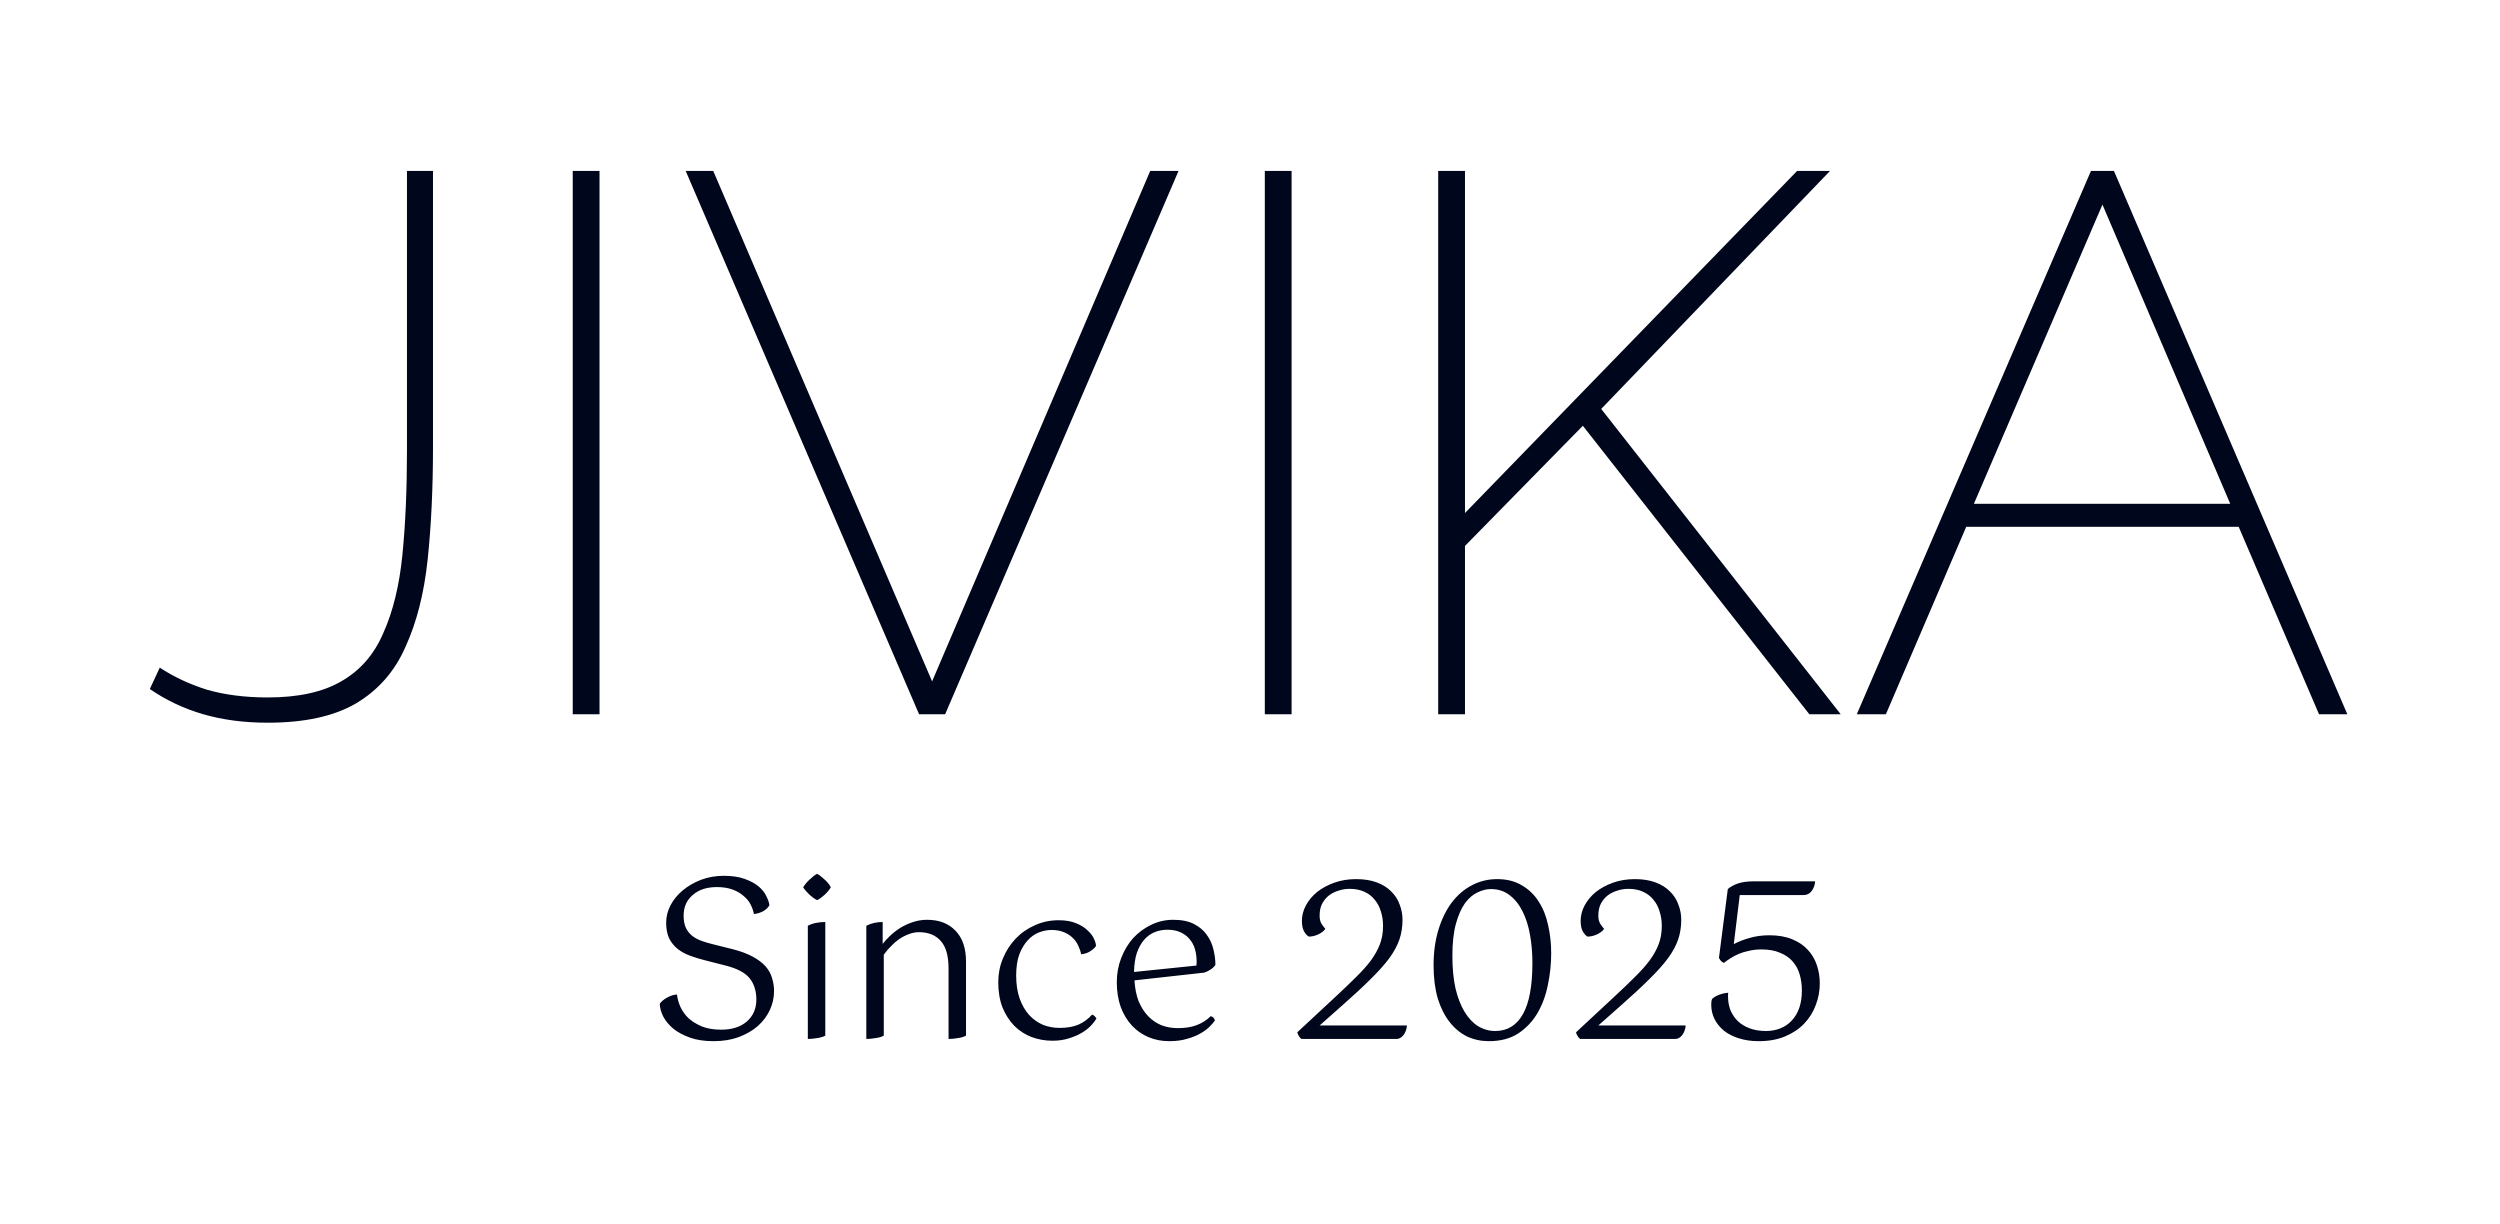<svg width="147" height="72" viewBox="0 0 147 72" fill="none" xmlns="http://www.w3.org/2000/svg">
<path d="M9.395 39.255C10.205 39.795 11.135 40.23 12.185 40.56C13.235 40.86 14.42 41.01 15.74 41.01C17.54 41.01 18.98 40.695 20.06 40.065C21.17 39.435 21.995 38.49 22.535 37.23C23.105 35.97 23.48 34.44 23.66 32.64C23.84 30.84 23.93 28.785 23.93 26.475V10.05H25.46V26.295C25.46 28.725 25.355 30.93 25.145 32.91C24.935 34.89 24.5 36.6 23.84 38.04C23.21 39.48 22.235 40.59 20.915 41.37C19.625 42.12 17.9 42.495 15.74 42.495C14.36 42.495 13.1 42.33 11.96 42C10.82 41.67 9.77 41.175 8.81 40.515L9.395 39.255ZM33.677 42V10.05H35.252V42H33.677ZM41.938 10.05L54.808 40.065L67.633 10.05H69.298L55.573 42H54.043L40.318 10.05H41.938ZM74.371 42V10.05H75.946V42H74.371ZM84.566 42V10.05H86.141V30.165L105.671 10.05H107.606L94.151 24.045L108.236 42H106.391L93.071 25.035L86.141 32.1V42H84.566ZM122.949 10.05H124.299L138.024 42H136.359L131.634 30.975H115.614L110.889 42H109.179L122.949 10.05ZM131.139 29.625L123.624 12.03L116.064 29.625H131.139Z" fill="#00061B"/>
<path d="M38.793 59.024C38.88 58.894 39.023 58.773 39.222 58.66C39.421 58.547 39.616 58.487 39.807 58.478C39.833 58.721 39.902 58.968 40.015 59.219C40.128 59.462 40.288 59.683 40.496 59.882C40.713 60.073 40.977 60.233 41.289 60.363C41.601 60.484 41.974 60.545 42.407 60.545C43.04 60.545 43.542 60.385 43.915 60.064C44.288 59.735 44.474 59.306 44.474 58.777C44.474 58.274 44.344 57.858 44.084 57.529C43.824 57.2 43.352 56.948 42.667 56.775L41.445 56.463C41.133 56.385 40.838 56.294 40.561 56.19C40.284 56.086 40.041 55.952 39.833 55.787C39.625 55.614 39.46 55.406 39.339 55.163C39.226 54.912 39.17 54.608 39.17 54.253C39.17 53.898 39.257 53.555 39.43 53.226C39.603 52.897 39.842 52.606 40.145 52.355C40.457 52.095 40.817 51.887 41.224 51.731C41.64 51.575 42.086 51.497 42.563 51.497C43.04 51.497 43.447 51.558 43.785 51.679C44.123 51.8 44.396 51.948 44.604 52.121C44.812 52.294 44.964 52.485 45.059 52.693C45.163 52.892 45.224 53.07 45.241 53.226C45.18 53.347 45.068 53.46 44.903 53.564C44.738 53.659 44.548 53.72 44.331 53.746C44.296 53.555 44.231 53.369 44.136 53.187C44.041 52.996 43.902 52.827 43.72 52.68C43.547 52.524 43.33 52.398 43.07 52.303C42.81 52.208 42.502 52.16 42.147 52.16C41.558 52.16 41.085 52.316 40.73 52.628C40.375 52.931 40.197 53.334 40.197 53.837C40.197 54.123 40.24 54.361 40.327 54.552C40.414 54.734 40.535 54.89 40.691 55.02C40.847 55.141 41.029 55.241 41.237 55.319C41.454 55.397 41.688 55.466 41.939 55.527L43.083 55.813C43.56 55.934 43.954 56.082 44.266 56.255C44.587 56.428 44.838 56.619 45.02 56.827C45.202 57.035 45.328 57.265 45.397 57.516C45.475 57.759 45.514 58.01 45.514 58.27C45.514 58.66 45.432 59.033 45.267 59.388C45.102 59.743 44.864 60.06 44.552 60.337C44.24 60.606 43.863 60.822 43.421 60.987C42.988 61.143 42.498 61.221 41.952 61.221C41.423 61.221 40.964 61.152 40.574 61.013C40.184 60.874 39.859 60.701 39.599 60.493C39.339 60.276 39.14 60.038 39.001 59.778C38.871 59.518 38.802 59.267 38.793 59.024ZM48.852 52.173C48.774 52.312 48.652 52.459 48.488 52.615C48.323 52.762 48.176 52.866 48.046 52.927C47.916 52.866 47.768 52.762 47.604 52.615C47.439 52.459 47.313 52.312 47.227 52.173C47.313 52.026 47.439 51.874 47.604 51.718C47.768 51.562 47.916 51.449 48.046 51.38C48.176 51.449 48.323 51.562 48.488 51.718C48.661 51.874 48.782 52.026 48.852 52.173ZM47.5 54.435C47.647 54.357 47.807 54.301 47.981 54.266C48.163 54.231 48.345 54.214 48.527 54.214V60.896C48.405 60.965 48.245 61.013 48.046 61.039C47.855 61.074 47.673 61.091 47.5 61.091V54.435ZM55.775 56.944C55.775 56.207 55.623 55.67 55.32 55.332C55.017 54.985 54.588 54.812 54.033 54.812C53.834 54.812 53.635 54.851 53.435 54.929C53.245 54.998 53.058 55.094 52.876 55.215C52.703 55.336 52.538 55.479 52.382 55.644C52.226 55.8 52.087 55.965 51.966 56.138V60.896C51.845 60.965 51.684 61.013 51.485 61.039C51.294 61.074 51.112 61.091 50.939 61.091V54.435C51.225 54.288 51.546 54.214 51.901 54.214V55.501C52.014 55.354 52.157 55.198 52.33 55.033C52.512 54.86 52.712 54.704 52.928 54.565C53.154 54.426 53.396 54.314 53.656 54.227C53.925 54.132 54.211 54.084 54.514 54.084C55.216 54.084 55.771 54.296 56.178 54.721C56.594 55.146 56.802 55.752 56.802 56.541V60.896C56.681 60.965 56.52 61.013 56.321 61.039C56.13 61.074 55.949 61.091 55.775 61.091V56.944ZM64.444 55.618C64.392 55.713 64.288 55.813 64.132 55.917C63.984 56.021 63.798 56.086 63.573 56.112C63.547 55.965 63.495 55.809 63.417 55.644C63.347 55.471 63.243 55.315 63.105 55.176C62.966 55.029 62.793 54.912 62.585 54.825C62.377 54.73 62.125 54.682 61.831 54.682C61.588 54.682 61.341 54.73 61.09 54.825C60.847 54.92 60.626 55.076 60.427 55.293C60.227 55.51 60.063 55.787 59.933 56.125C59.811 56.463 59.751 56.875 59.751 57.36C59.751 57.88 59.82 58.335 59.959 58.725C60.097 59.106 60.284 59.427 60.518 59.687C60.752 59.938 61.02 60.129 61.324 60.259C61.636 60.38 61.961 60.441 62.299 60.441C62.741 60.441 63.113 60.376 63.417 60.246C63.729 60.107 63.993 59.912 64.21 59.661C64.262 59.67 64.314 59.7 64.366 59.752C64.418 59.804 64.452 59.852 64.47 59.895C64.4 60.016 64.292 60.155 64.145 60.311C64.006 60.458 63.828 60.597 63.612 60.727C63.395 60.857 63.144 60.965 62.858 61.052C62.572 61.147 62.247 61.195 61.883 61.195C61.449 61.195 61.038 61.121 60.648 60.974C60.266 60.827 59.928 60.606 59.634 60.311C59.348 60.016 59.118 59.657 58.945 59.232C58.78 58.807 58.698 58.313 58.698 57.75C58.698 57.256 58.789 56.792 58.971 56.359C59.153 55.917 59.4 55.531 59.712 55.202C60.032 54.864 60.409 54.6 60.843 54.409C61.276 54.21 61.744 54.11 62.247 54.11C62.663 54.11 63.009 54.171 63.287 54.292C63.564 54.405 63.785 54.543 63.95 54.708C64.123 54.864 64.249 55.029 64.327 55.202C64.405 55.375 64.444 55.514 64.444 55.618ZM66.707 57.646C66.734 58.114 66.816 58.526 66.954 58.881C67.102 59.228 67.288 59.518 67.513 59.752C67.739 59.986 67.999 60.164 68.293 60.285C68.597 60.398 68.918 60.454 69.255 60.454C69.68 60.454 70.044 60.398 70.347 60.285C70.659 60.172 70.941 59.995 71.192 59.752C71.314 59.778 71.396 59.86 71.439 59.999C71.379 60.094 71.279 60.211 71.141 60.35C71.01 60.489 70.833 60.623 70.608 60.753C70.391 60.883 70.126 60.991 69.814 61.078C69.511 61.173 69.156 61.221 68.749 61.221C68.315 61.221 67.912 61.143 67.54 60.987C67.167 60.831 66.842 60.606 66.564 60.311C66.287 60.016 66.066 59.652 65.901 59.219C65.746 58.786 65.668 58.296 65.668 57.75C65.668 57.247 65.754 56.775 65.927 56.333C66.101 55.882 66.335 55.492 66.629 55.163C66.933 54.834 67.284 54.574 67.683 54.383C68.09 54.184 68.523 54.084 68.983 54.084C69.477 54.084 69.884 54.166 70.204 54.331C70.525 54.496 70.776 54.708 70.959 54.968C71.149 55.228 71.279 55.514 71.349 55.826C71.427 56.138 71.466 56.441 71.466 56.736C71.396 56.84 71.301 56.931 71.18 57.009C71.067 57.087 70.941 57.148 70.802 57.191L66.707 57.646ZM68.644 54.669C68.376 54.669 68.124 54.717 67.891 54.812C67.656 54.907 67.453 55.055 67.279 55.254C67.106 55.453 66.963 55.709 66.85 56.021C66.746 56.333 66.69 56.71 66.681 57.152L70.347 56.775C70.356 56.732 70.361 56.688 70.361 56.645C70.361 56.602 70.361 56.563 70.361 56.528C70.361 56.259 70.326 56.012 70.257 55.787C70.187 55.562 70.079 55.367 69.931 55.202C69.793 55.037 69.615 54.907 69.398 54.812C69.191 54.717 68.939 54.669 68.644 54.669ZM76.526 61.091C76.483 61.065 76.436 61.013 76.383 60.935C76.332 60.857 76.297 60.779 76.279 60.701L78.516 58.621C78.975 58.196 79.378 57.811 79.725 57.464C80.08 57.117 80.374 56.788 80.609 56.476C80.843 56.155 81.02 55.835 81.141 55.514C81.263 55.193 81.323 54.838 81.323 54.448C81.323 54.136 81.28 53.85 81.194 53.59C81.115 53.321 80.994 53.092 80.829 52.901C80.674 52.702 80.47 52.546 80.219 52.433C79.976 52.32 79.69 52.264 79.361 52.264C79.135 52.264 78.918 52.299 78.71 52.368C78.502 52.429 78.312 52.524 78.138 52.654C77.974 52.784 77.84 52.949 77.736 53.148C77.64 53.339 77.593 53.568 77.593 53.837C77.593 54.028 77.627 54.184 77.697 54.305C77.775 54.426 77.853 54.53 77.93 54.617C77.853 54.738 77.714 54.847 77.514 54.942C77.324 55.029 77.138 55.072 76.956 55.072C76.86 55.02 76.769 54.92 76.683 54.773C76.596 54.617 76.552 54.409 76.552 54.149C76.552 53.837 76.63 53.534 76.787 53.239C76.951 52.936 77.172 52.671 77.45 52.446C77.736 52.221 78.073 52.039 78.463 51.9C78.853 51.761 79.278 51.692 79.737 51.692C80.206 51.692 80.613 51.757 80.96 51.887C81.306 52.017 81.588 52.195 81.805 52.42C82.03 52.637 82.195 52.892 82.299 53.187C82.411 53.473 82.468 53.772 82.468 54.084C82.468 54.5 82.407 54.886 82.285 55.241C82.164 55.596 81.965 55.965 81.688 56.346C81.41 56.719 81.046 57.126 80.596 57.568C80.153 58.01 79.608 58.517 78.957 59.089L77.593 60.298H82.728C82.71 60.523 82.641 60.714 82.519 60.87C82.398 61.017 82.264 61.091 82.117 61.091H76.526ZM84.294 56.762C84.294 55.991 84.39 55.293 84.581 54.669C84.771 54.045 85.031 53.512 85.361 53.07C85.698 52.628 86.093 52.29 86.543 52.056C87.003 51.813 87.497 51.692 88.025 51.692C88.597 51.692 89.083 51.813 89.481 52.056C89.889 52.29 90.218 52.606 90.469 53.005C90.73 53.404 90.916 53.867 91.028 54.396C91.15 54.925 91.21 55.479 91.21 56.06C91.21 56.675 91.145 57.291 91.016 57.906C90.894 58.521 90.691 59.076 90.404 59.57C90.118 60.055 89.742 60.454 89.273 60.766C88.805 61.069 88.229 61.221 87.544 61.221C87.094 61.221 86.669 61.13 86.27 60.948C85.88 60.757 85.538 60.476 85.243 60.103C84.949 59.73 84.715 59.267 84.541 58.712C84.377 58.149 84.294 57.499 84.294 56.762ZM85.4 56.203C85.4 56.922 85.46 57.559 85.582 58.114C85.712 58.66 85.889 59.119 86.115 59.492C86.34 59.865 86.604 60.146 86.907 60.337C87.219 60.528 87.558 60.623 87.921 60.623C88.632 60.623 89.174 60.294 89.546 59.635C89.919 58.976 90.106 57.971 90.106 56.619C90.106 56.038 90.058 55.484 89.963 54.955C89.867 54.426 89.72 53.967 89.52 53.577C89.321 53.178 89.066 52.862 88.754 52.628C88.45 52.394 88.086 52.277 87.662 52.277C87.41 52.277 87.15 52.342 86.882 52.472C86.613 52.593 86.366 52.806 86.141 53.109C85.924 53.412 85.746 53.815 85.608 54.318C85.469 54.821 85.4 55.449 85.4 56.203ZM92.916 61.091C92.873 61.065 92.825 61.013 92.773 60.935C92.721 60.857 92.686 60.779 92.669 60.701L94.905 58.621C95.365 58.196 95.767 57.811 96.114 57.464C96.469 57.117 96.764 56.788 96.998 56.476C97.232 56.155 97.41 55.835 97.531 55.514C97.653 55.193 97.713 54.838 97.713 54.448C97.713 54.136 97.67 53.85 97.583 53.59C97.505 53.321 97.384 53.092 97.219 52.901C97.063 52.702 96.859 52.546 96.608 52.433C96.365 52.32 96.079 52.264 95.75 52.264C95.525 52.264 95.308 52.299 95.1 52.368C94.892 52.429 94.701 52.524 94.528 52.654C94.364 52.784 94.229 52.949 94.125 53.148C94.03 53.339 93.982 53.568 93.982 53.837C93.982 54.028 94.017 54.184 94.086 54.305C94.164 54.426 94.242 54.53 94.32 54.617C94.242 54.738 94.103 54.847 93.904 54.942C93.713 55.029 93.527 55.072 93.345 55.072C93.25 55.02 93.159 54.92 93.072 54.773C92.986 54.617 92.942 54.409 92.942 54.149C92.942 53.837 93.02 53.534 93.176 53.239C93.341 52.936 93.562 52.671 93.839 52.446C94.125 52.221 94.463 52.039 94.853 51.9C95.243 51.761 95.668 51.692 96.127 51.692C96.595 51.692 97.002 51.757 97.349 51.887C97.696 52.017 97.978 52.195 98.194 52.42C98.419 52.637 98.584 52.892 98.688 53.187C98.801 53.473 98.857 53.772 98.857 54.084C98.857 54.5 98.796 54.886 98.675 55.241C98.554 55.596 98.355 55.965 98.077 56.346C97.8 56.719 97.436 57.126 96.985 57.568C96.543 58.01 95.997 58.517 95.347 59.089L93.982 60.298H99.117C99.1 60.523 99.031 60.714 98.909 60.87C98.788 61.017 98.653 61.091 98.506 61.091H92.916ZM103.844 60.623C104.148 60.623 104.429 60.571 104.689 60.467C104.949 60.363 105.17 60.211 105.352 60.012C105.543 59.813 105.69 59.566 105.794 59.271C105.898 58.976 105.95 58.634 105.95 58.244C105.95 57.906 105.907 57.59 105.82 57.295C105.734 57 105.595 56.745 105.404 56.528C105.214 56.311 104.967 56.142 104.663 56.021C104.36 55.891 103.996 55.826 103.571 55.826C103.32 55.826 103.082 55.852 102.856 55.904C102.64 55.947 102.436 56.008 102.245 56.086C102.063 56.164 101.899 56.251 101.751 56.346C101.604 56.441 101.474 56.532 101.361 56.619C101.301 56.593 101.24 56.55 101.179 56.489C101.127 56.42 101.093 56.363 101.075 56.32L101.595 52.277C101.743 52.147 101.938 52.039 102.18 51.952C102.432 51.865 102.748 51.822 103.129 51.822H106.73C106.713 52.047 106.644 52.238 106.522 52.394C106.41 52.55 106.254 52.628 106.054 52.628H102.297L101.946 55.514C102.224 55.367 102.536 55.245 102.882 55.15C103.238 55.046 103.623 54.994 104.039 54.994C104.559 54.994 105.006 55.072 105.378 55.228C105.76 55.384 106.067 55.592 106.301 55.852C106.544 56.112 106.722 56.415 106.834 56.762C106.947 57.1 107.003 57.455 107.003 57.828C107.003 58.261 106.925 58.682 106.769 59.089C106.622 59.496 106.397 59.86 106.093 60.181C105.799 60.493 105.426 60.744 104.975 60.935C104.525 61.126 104.005 61.221 103.415 61.221C102.982 61.221 102.592 61.165 102.245 61.052C101.907 60.948 101.617 60.801 101.374 60.61C101.132 60.411 100.945 60.181 100.815 59.921C100.685 59.661 100.62 59.375 100.62 59.063C100.62 58.924 100.638 58.816 100.672 58.738C100.768 58.643 100.906 58.56 101.088 58.491C101.279 58.422 101.457 58.383 101.621 58.374C101.613 58.417 101.608 58.456 101.608 58.491C101.608 58.526 101.608 58.56 101.608 58.595C101.608 58.881 101.656 59.15 101.751 59.401C101.855 59.644 101.998 59.856 102.18 60.038C102.371 60.22 102.605 60.363 102.882 60.467C103.16 60.571 103.48 60.623 103.844 60.623Z" fill="#00061B"/>
</svg>
